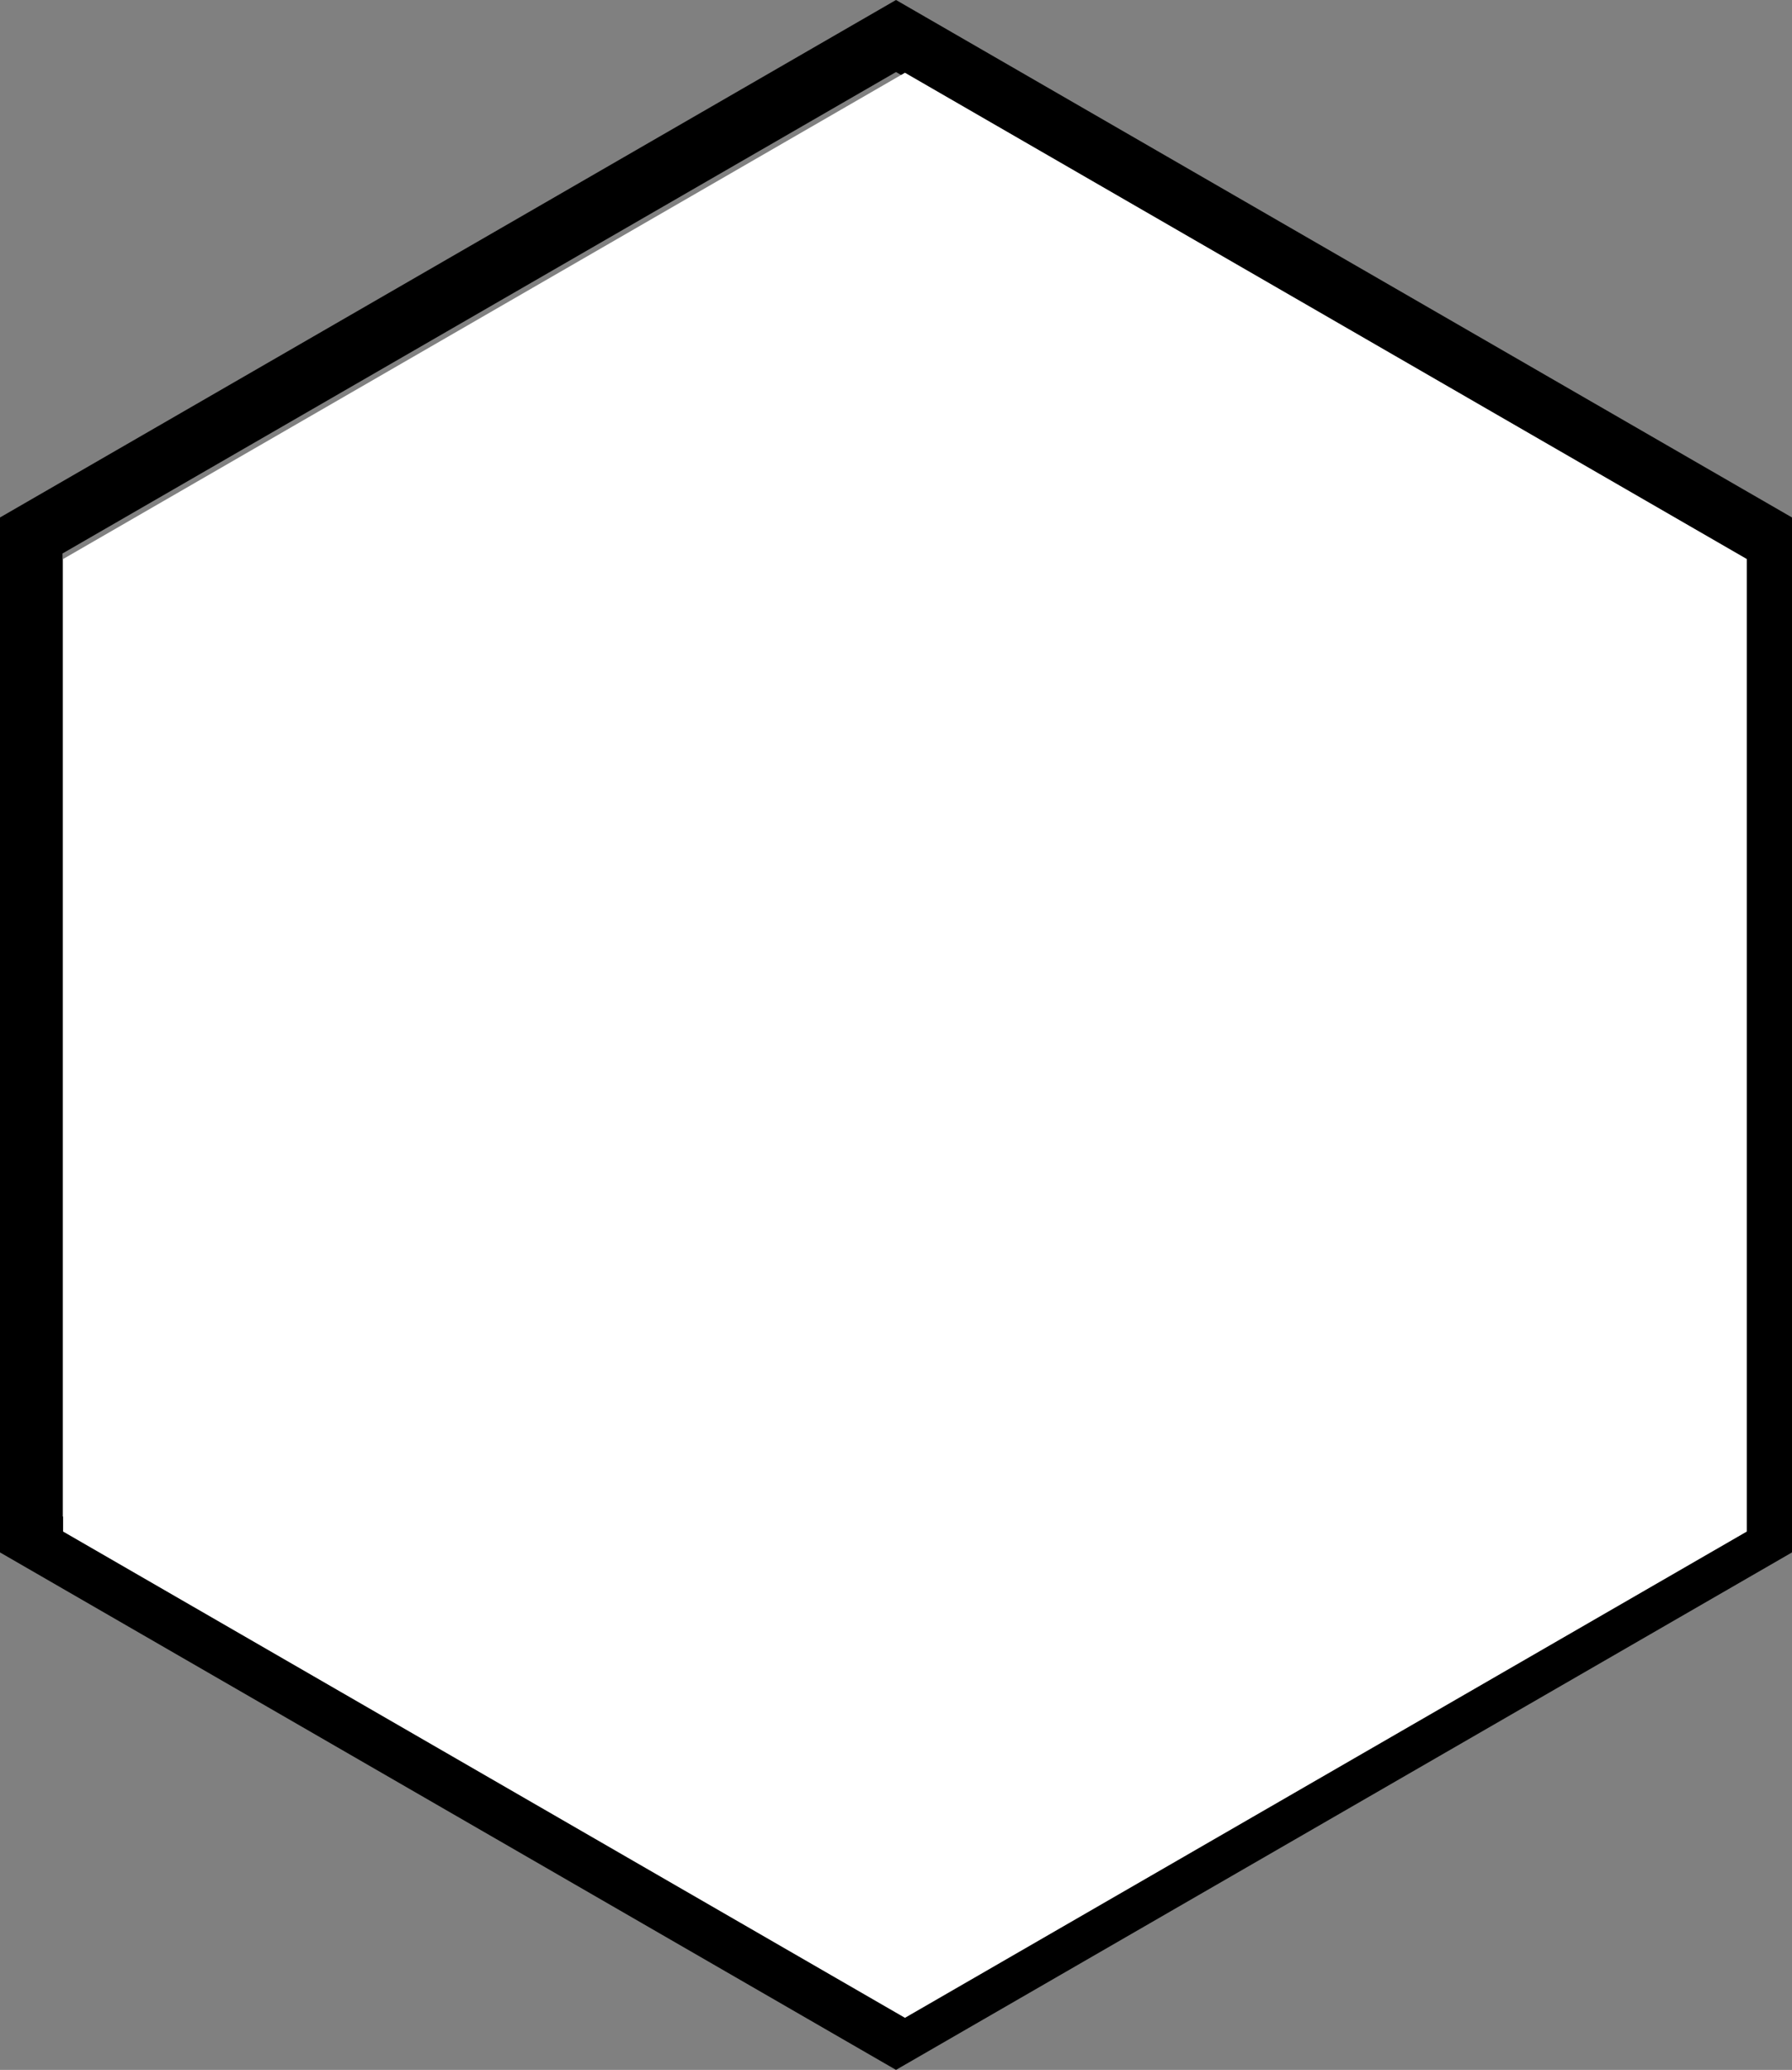 <svg version="1.1" xmlns="http://www.w3.org/2000/svg" xmlns:xlink="http://www.w3.org/1999/xlink" x="0px" y="0px" viewBox="0 0 433 500" style="enable-background:new 0 0 433 500;" xml:space="preserve">
	<rect x="0" y="0" width="433" height="500" fill="#808080" stroke="none"/>
	<path class="border" d="M216.5,0L0,125v250l216.5,125L433,375V125L216.5,0z M417.9,366.3L216.5,482.6L15.1,366.3V133.7L216.5,17.4 l201.4,116.3V366.3z"/>
  <g transform="scale(1.01)">
		<polygon class="content" points="15.1,133.7 216.5,17.4 417.9,133.7 417.9,366.3 216.5,482.6 15.1,366.3" fill="#fff"/>
	</g>
</svg>
